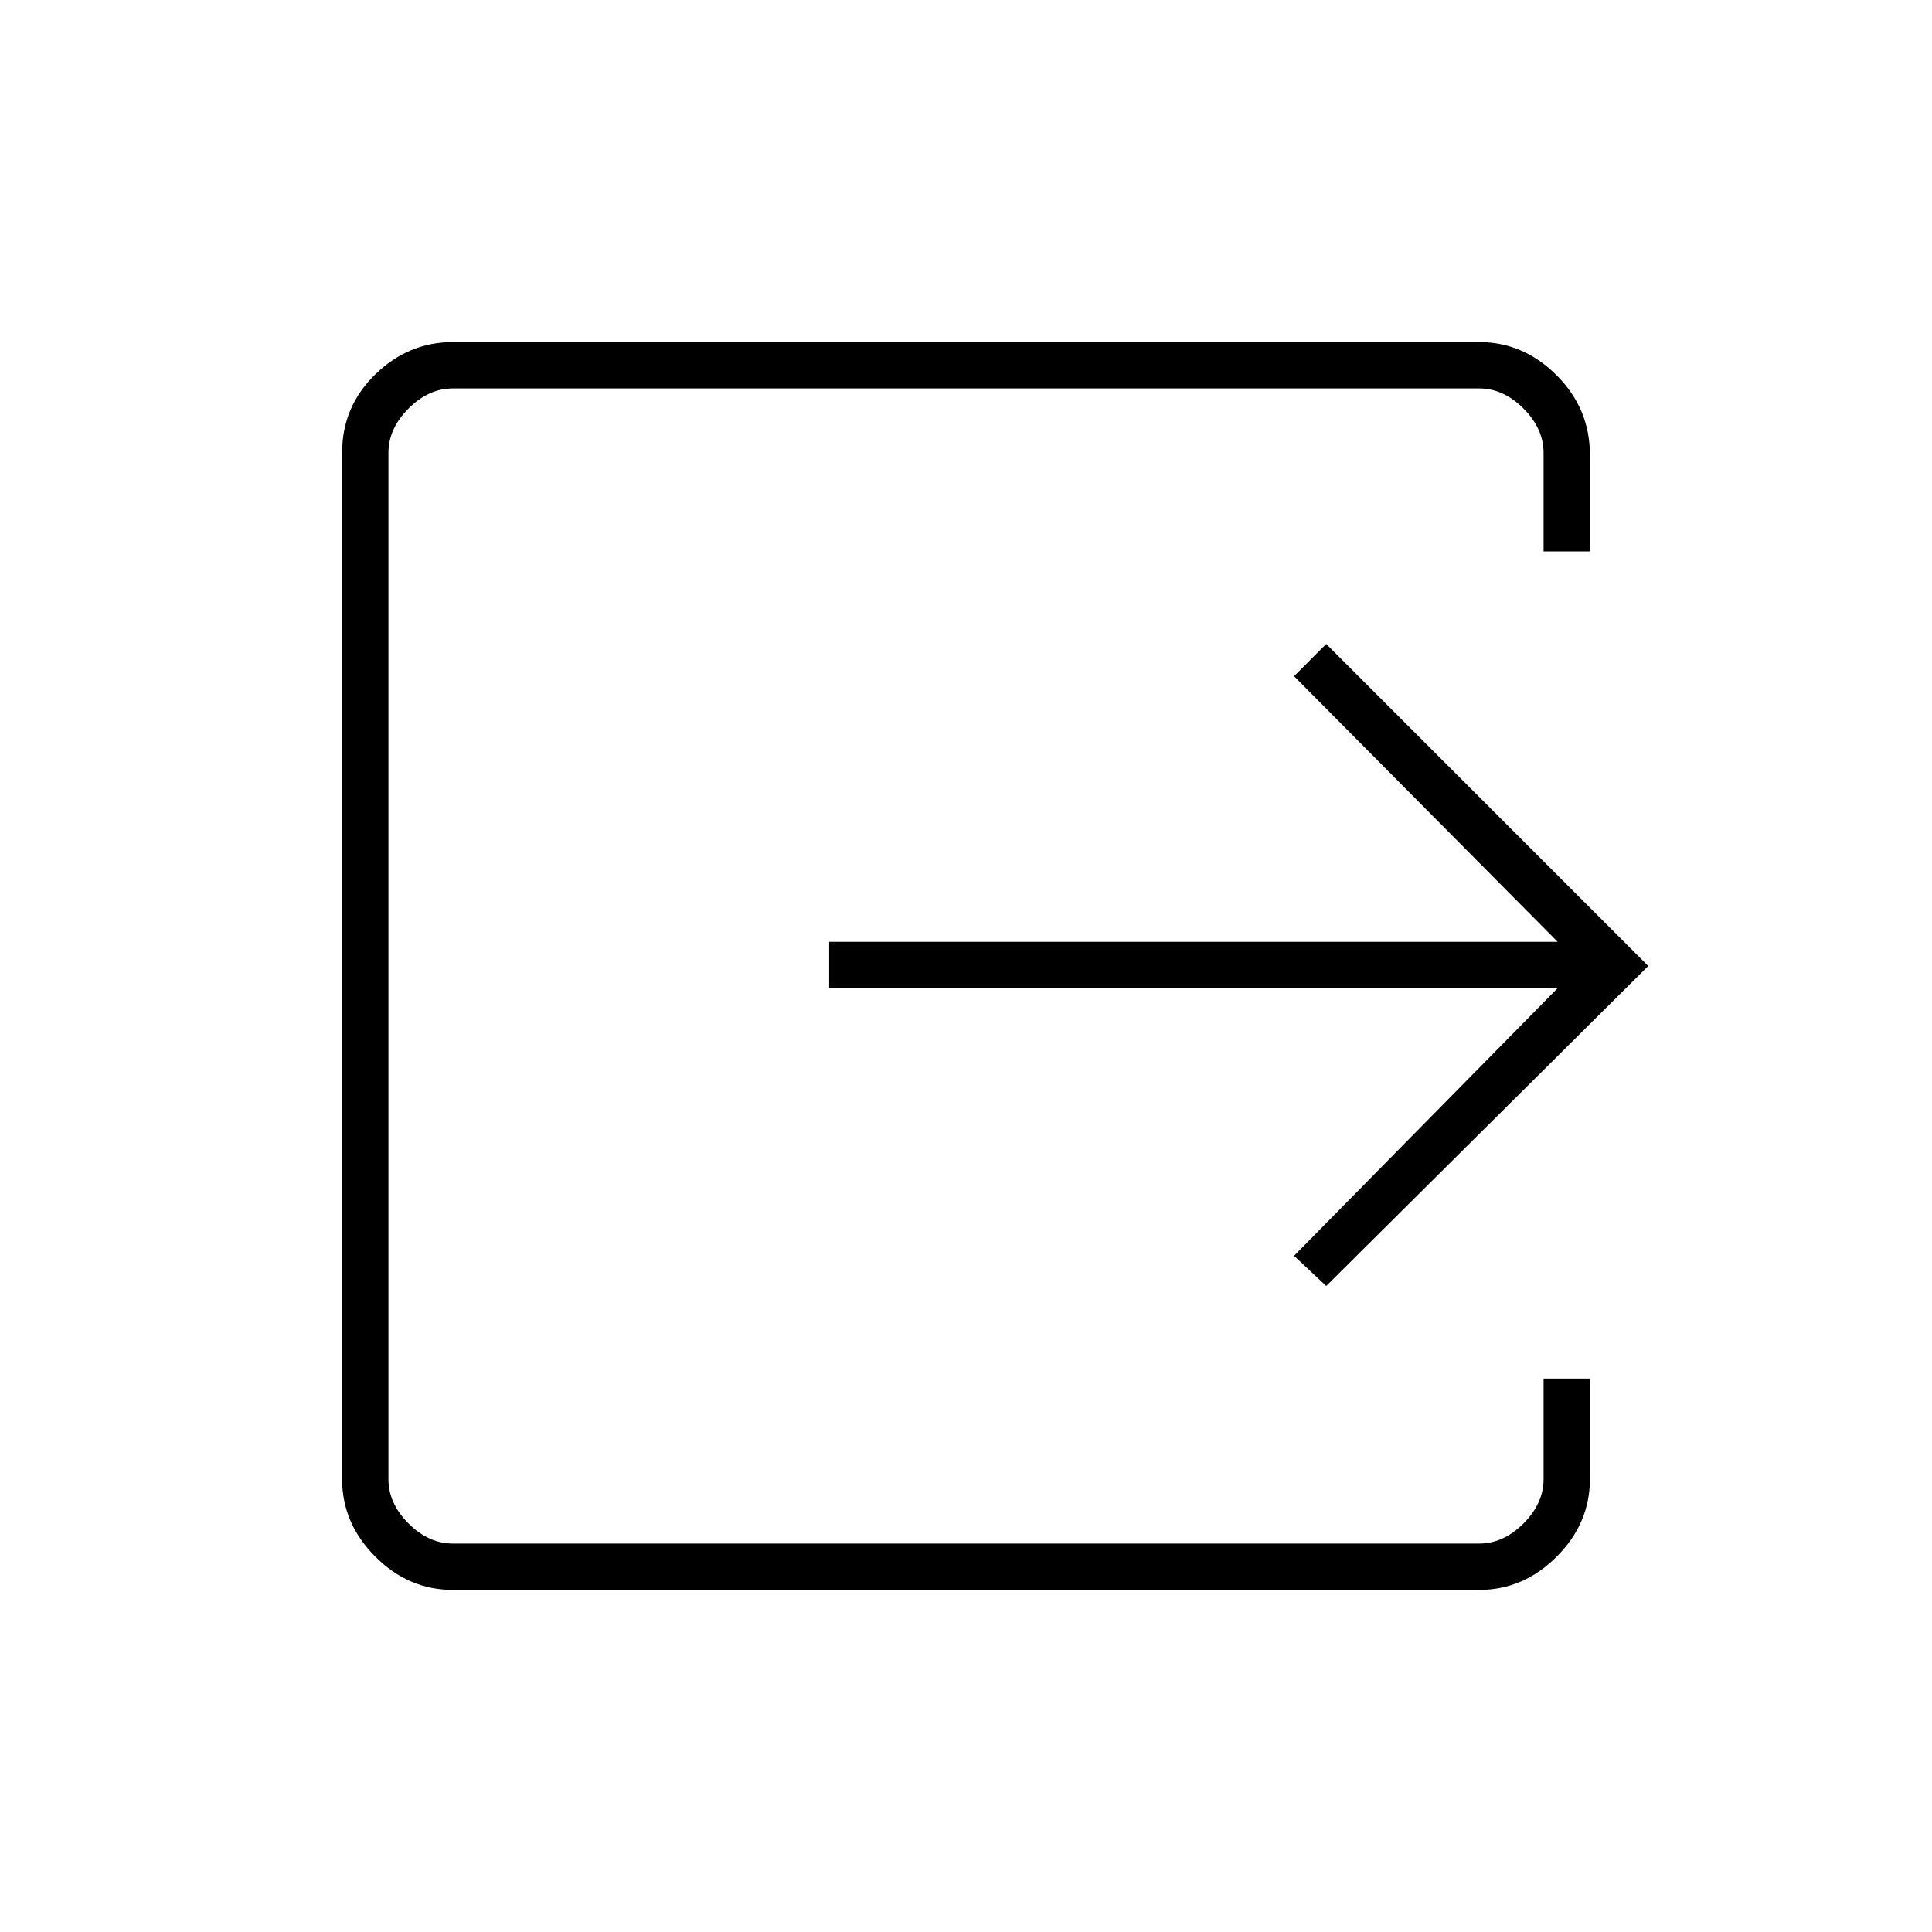 <svg xmlns="http://www.w3.org/2000/svg" height="40" width="40"><path d="M9.375 32.917Q8.458 32.917 7.771 32.229Q7.083 31.542 7.083 30.625V9.375Q7.083 8.417 7.771 7.75Q8.458 7.083 9.375 7.083H30.625Q31.542 7.083 32.229 7.771Q32.917 8.458 32.917 9.417V11.417H31.958V9.375Q31.958 8.875 31.542 8.458Q31.125 8.042 30.625 8.042H9.375Q8.875 8.042 8.458 8.458Q8.042 8.875 8.042 9.375V30.625Q8.042 31.125 8.458 31.542Q8.875 31.958 9.375 31.958H30.625Q31.125 31.958 31.542 31.542Q31.958 31.125 31.958 30.625V28.542H32.917V30.625Q32.917 31.542 32.229 32.229Q31.542 32.917 30.625 32.917ZM27.458 26.625 26.792 26 32.25 20.458H17.167V19.5H32.25L26.792 14L27.458 13.333L34.125 20Z"/></svg>